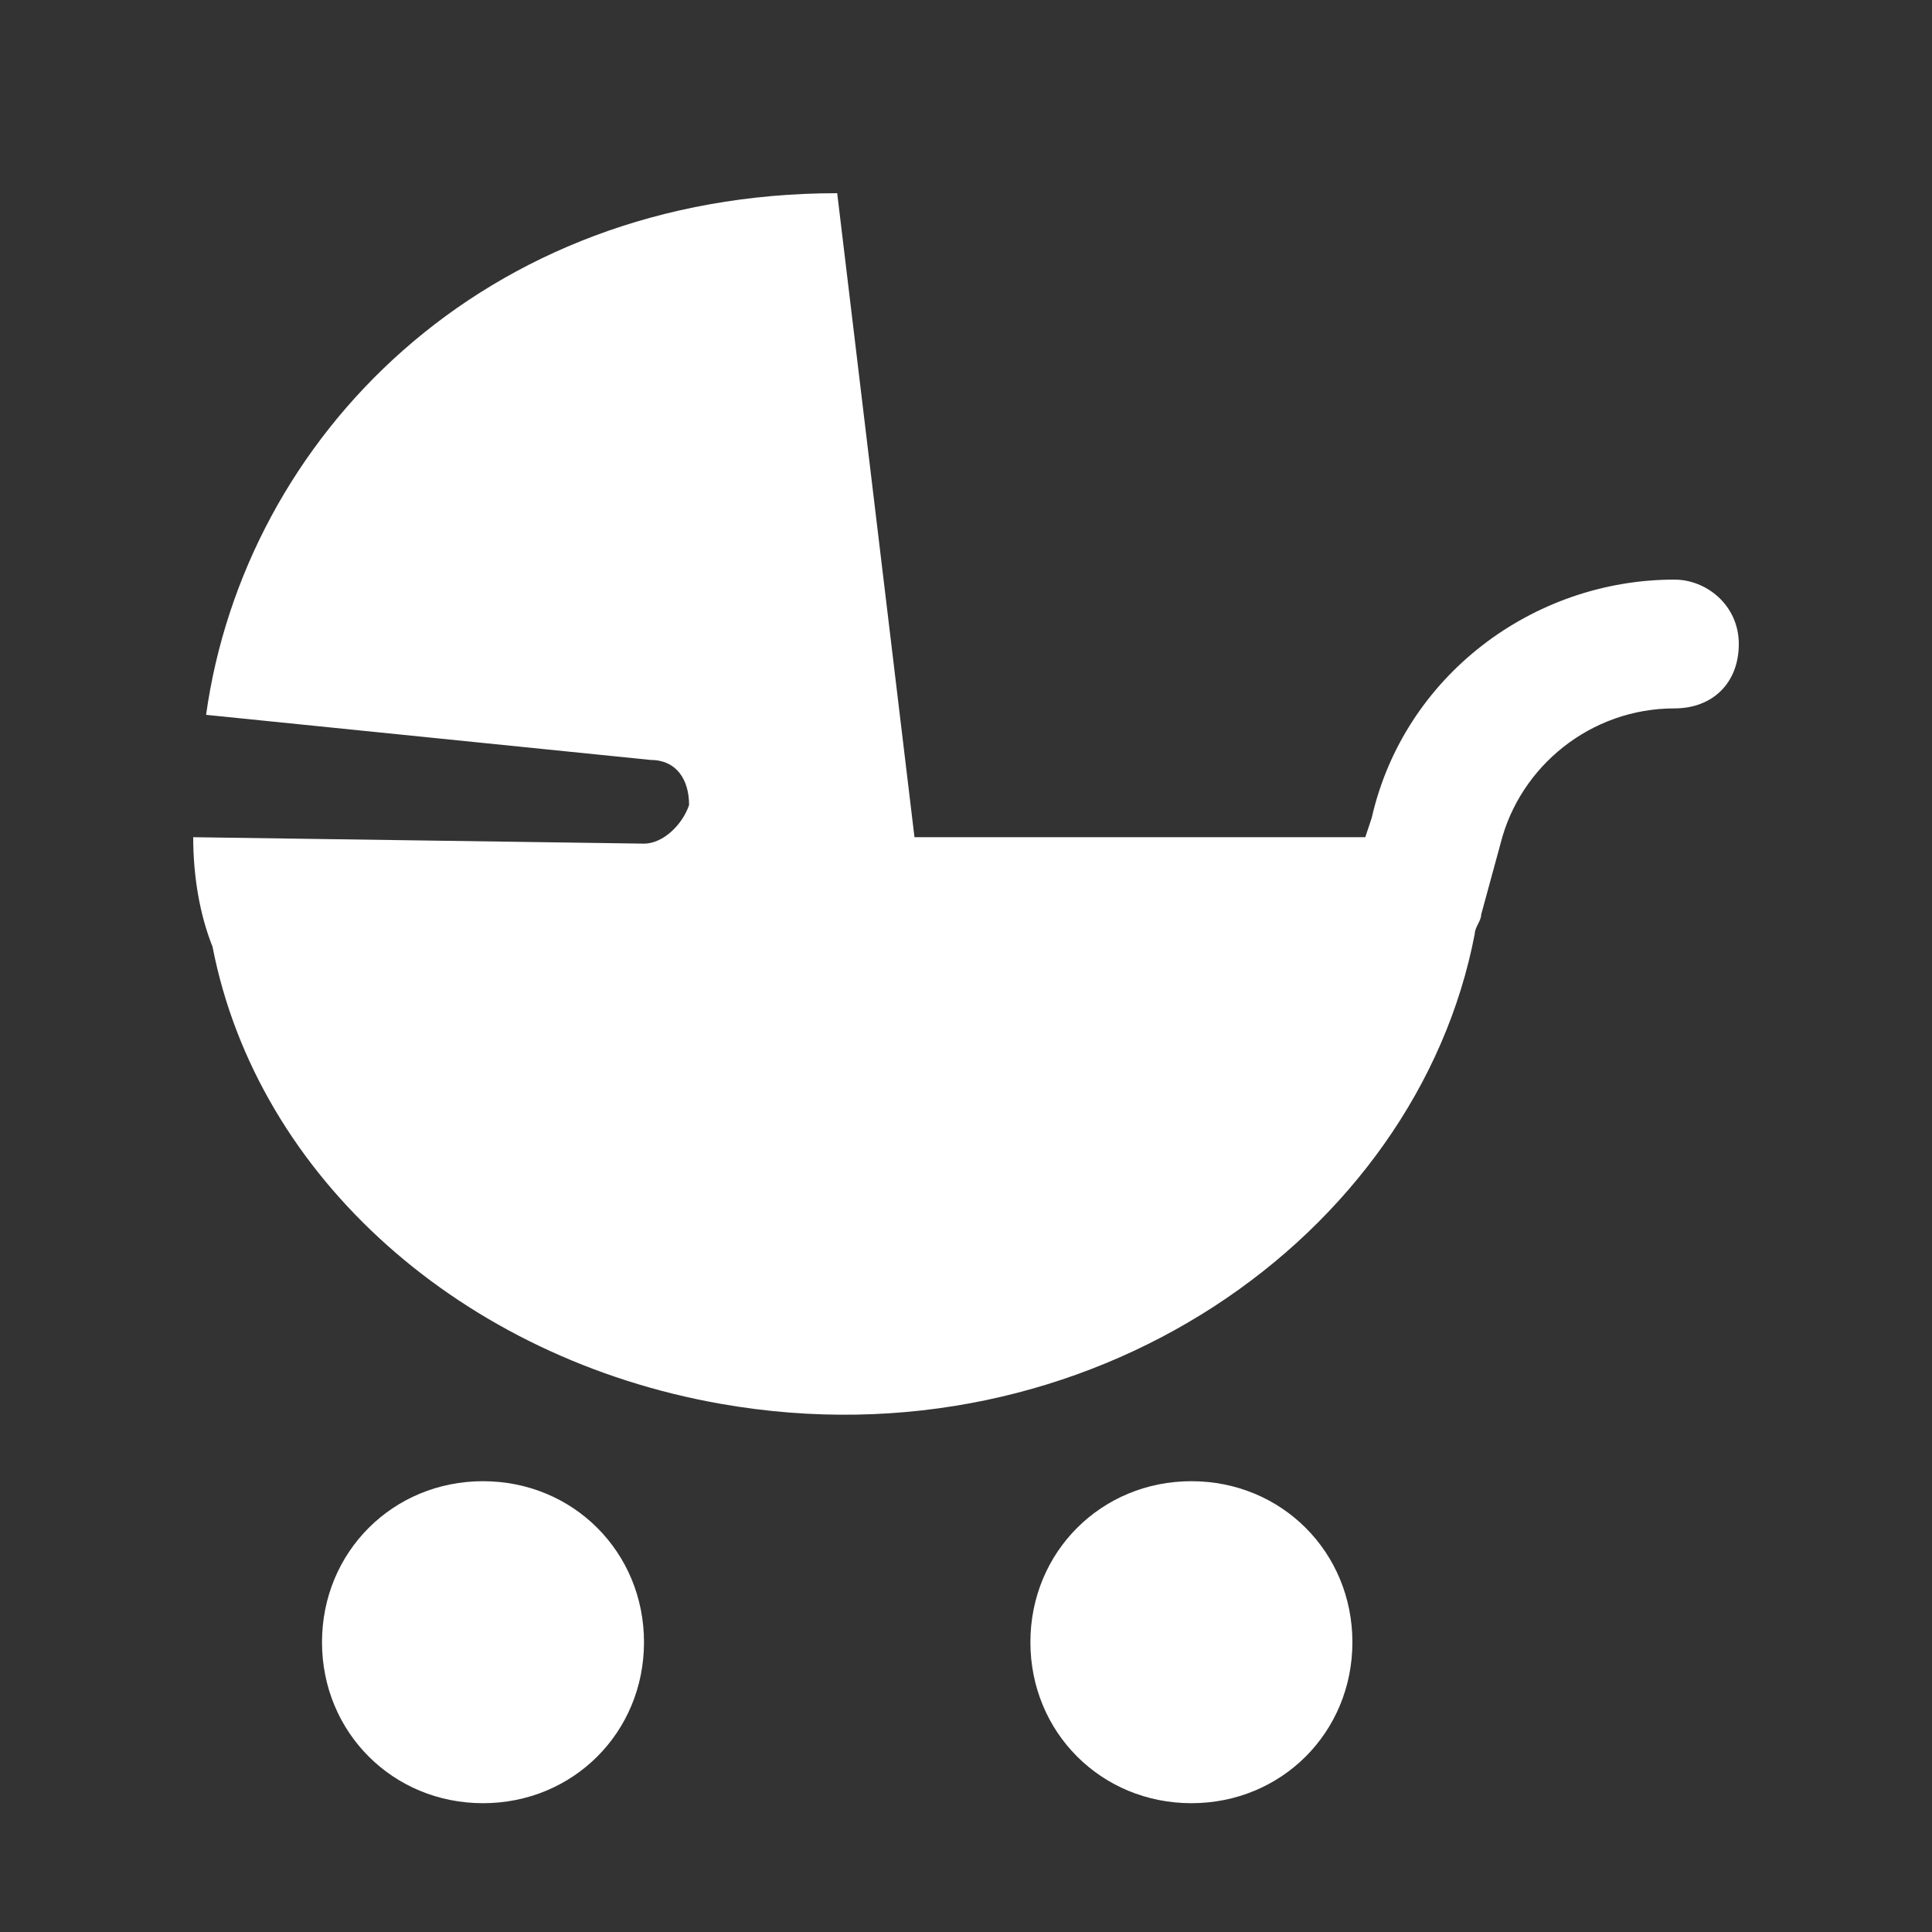 <?xml version="1.0" ?><svg id="Layer_1" fill="#fff" style="enable-background:new 0 0 30 30;" version="1.1" viewBox="0 0 30 30" xml:space="preserve" xmlns="http://www.w3.org/2000/svg" xmlns:xlink="http://www.w3.org/1999/xlink"><rect x="0" y="0" width="30" height="30" fill="#333333" stroke="none"/><path class="st6" d="M27,10c0,0.6-0.4,1-1,1c-1.3,0-2.4,0.9-2.7,2.1L23,14.2c0,0.1-0.1,0.2-0.1,0.3c-0.9,4.7-6,8.3-11.7,7.3  c-4-0.7-7.2-3.5-7.9-7.1C3.1,14.2,3,13.6,3,13l7,0.1c0.3,0,0.6-0.3,0.7-0.6c0-0.4-0.2-0.7-0.6-0.7l-6.9-0.7C3.8,6.8,7.5,3,13,3  l1.2,10h7l0.1-0.3C21.8,10.5,23.8,9,26,9C26.5,9,27,9.4,27,10z M18.5,23c-1.4,0-2.5,1.1-2.5,2.5s1.1,2.5,2.5,2.5s2.5-1.1,2.5-2.5  S19.9,23,18.5,23z M7.5,23C6.1,23,5,24.1,5,25.5S6.1,28,7.5,28s2.5-1.1,2.5-2.5S8.9,23,7.5,23z"/></svg>